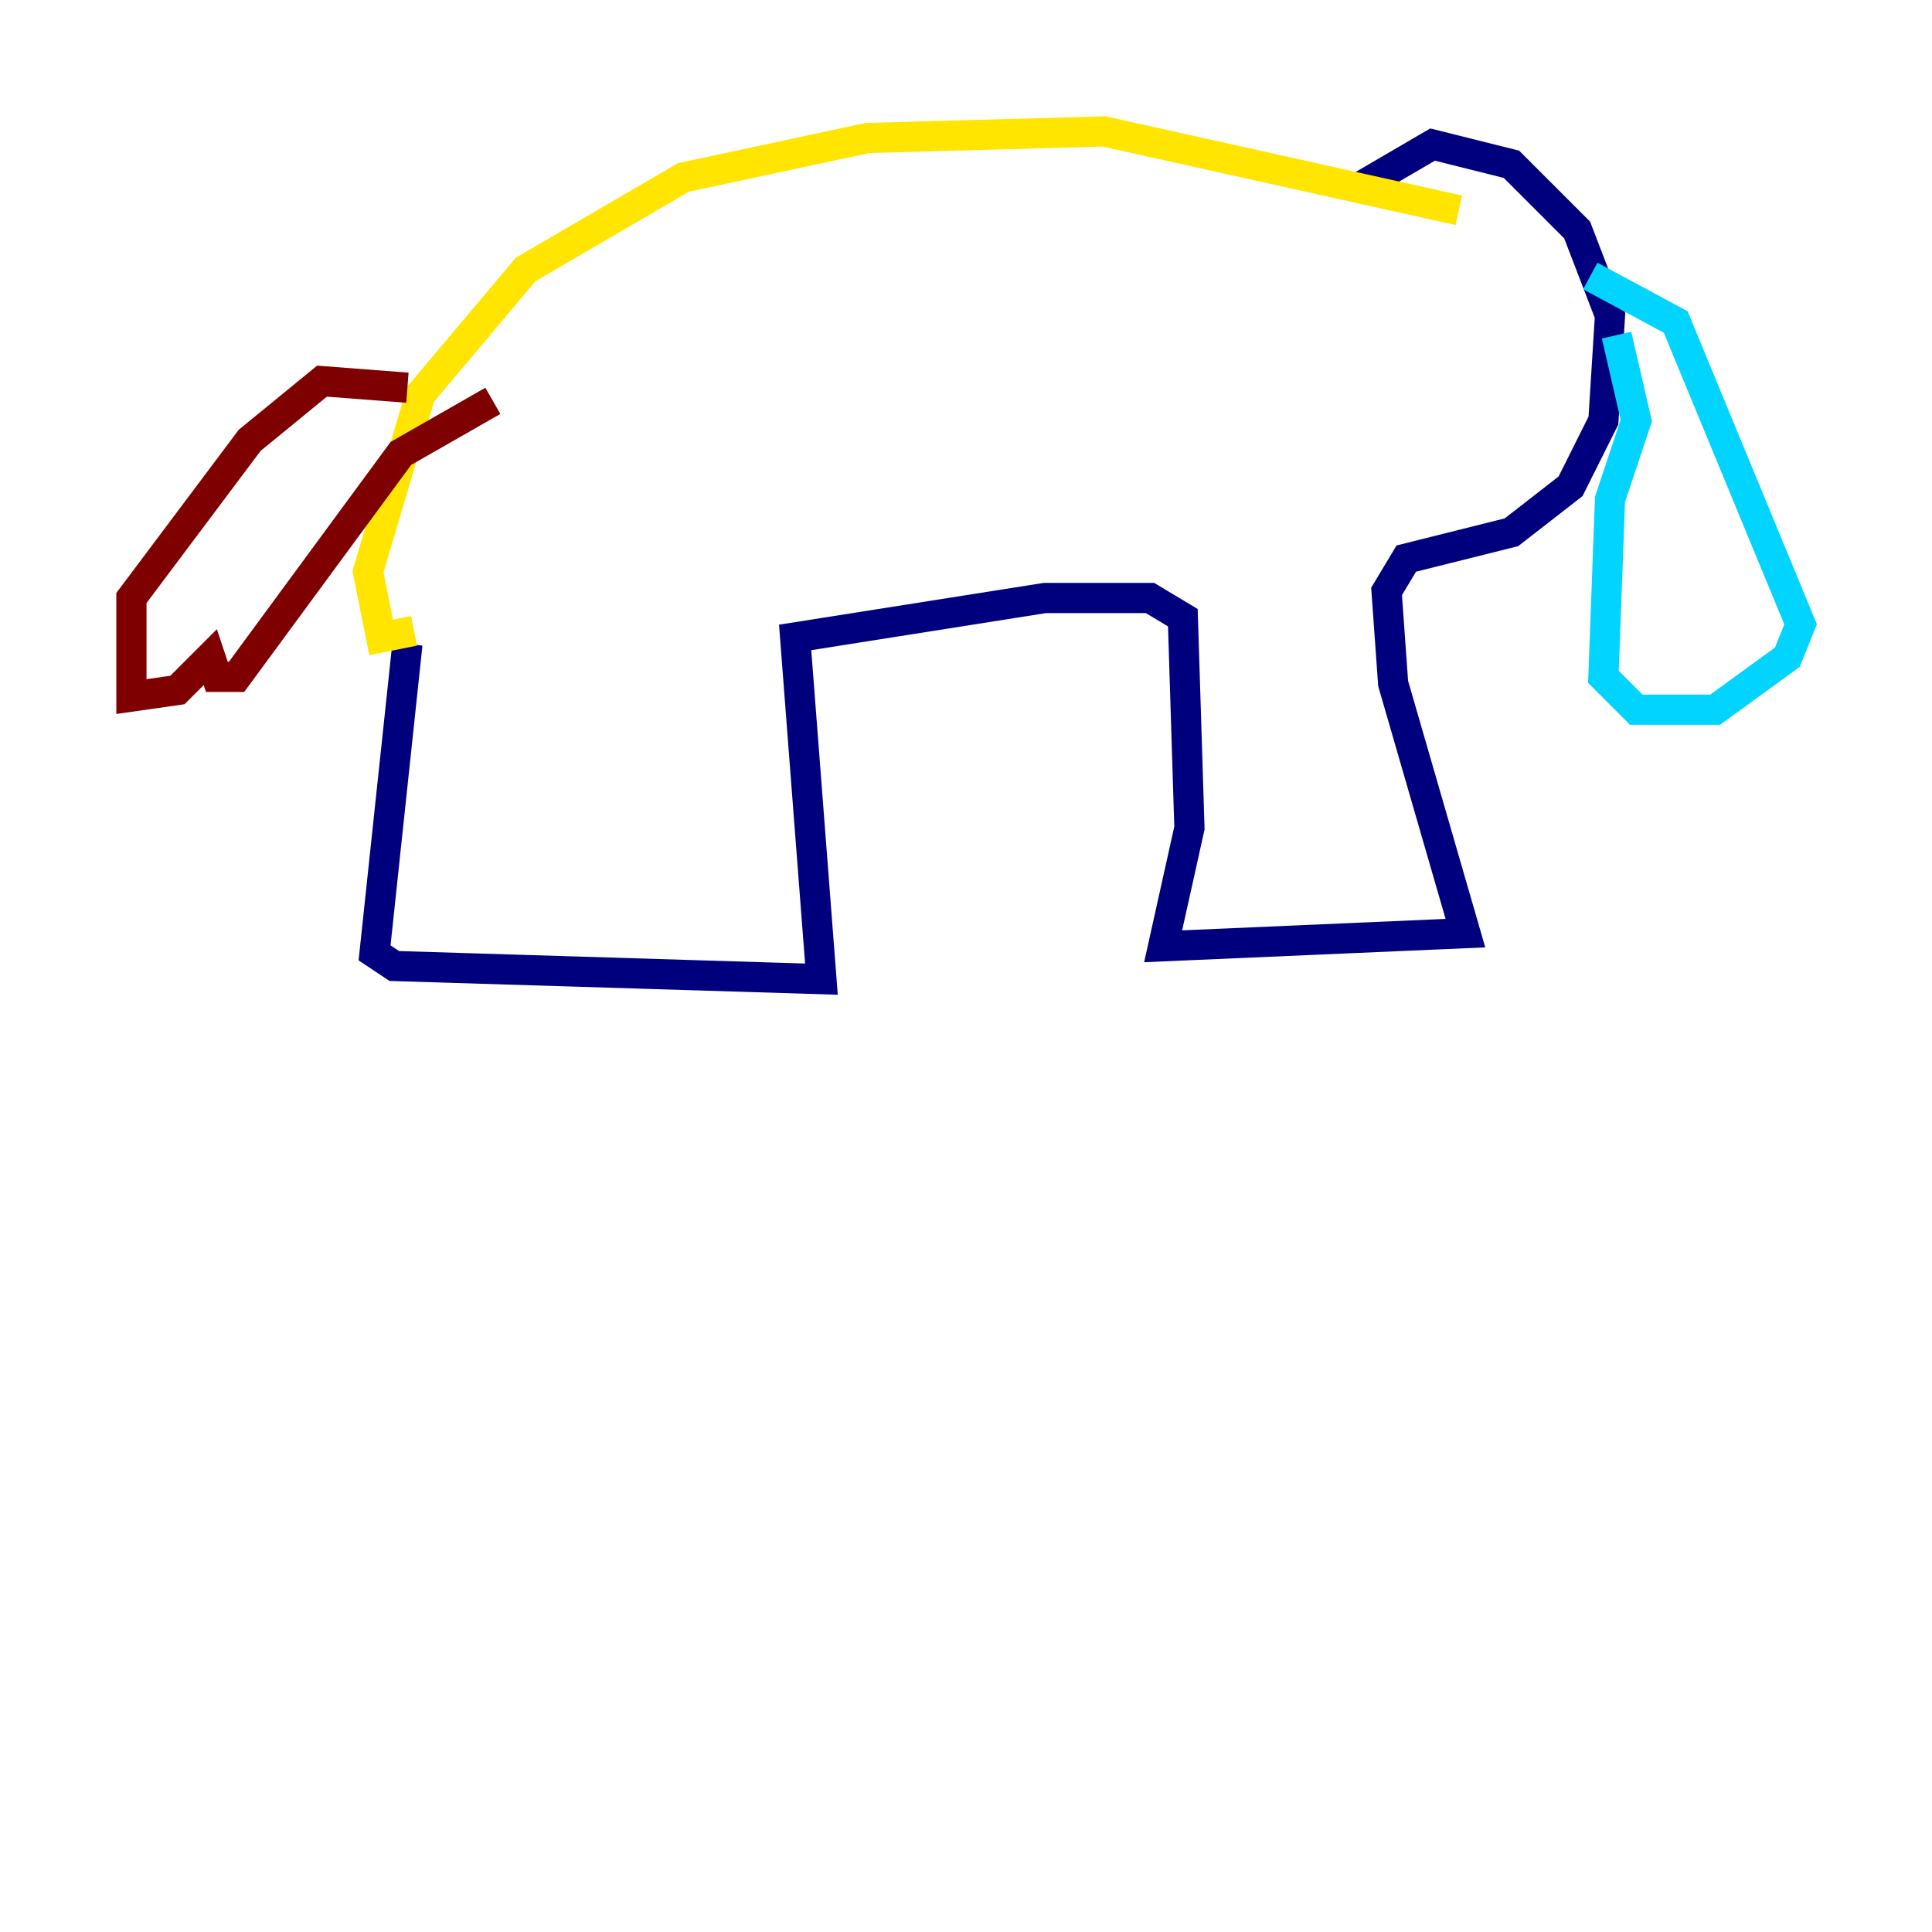 <?xml version="1.0" encoding="utf-8" ?>
<svg baseProfile="tiny" height="128" version="1.2" viewBox="0,0,128,128" width="128" xmlns="http://www.w3.org/2000/svg" xmlns:ev="http://www.w3.org/2001/xml-events" xmlns:xlink="http://www.w3.org/1999/xlink"><defs /><polyline fill="none" points="26.993,42.667 24.816,63.129 26.122,64.0 54.422,64.871 52.68,42.231 69.225,39.619 76.191,39.619 78.367,40.925 78.803,54.857 77.061,62.694 97.088,61.823 92.299,45.279 91.864,39.184 93.17,37.007 100.136,35.265 104.054,32.218 106.231,27.864 106.667,20.898 104.49,15.238 100.136,10.884 94.912,9.578 89.687,12.626" stroke="#00007f" stroke-width="2" /><polyline fill="none" points="107.102,22.204 108.408,27.864 106.667,33.088 106.231,44.843 108.408,47.02 113.633,47.02 118.422,43.537 119.293,41.361 111.02,21.333 105.361,18.286" stroke="#00d4ff" stroke-width="2" /><polyline fill="none" points="27.429,41.796 25.252,42.231 24.381,37.878 27.864,26.122 34.83,17.85 45.279,11.755 57.469,9.143 73.143,8.707 96.653,13.932" stroke="#ffe500" stroke-width="2" /><polyline fill="none" points="26.993,25.687 21.333,25.252 16.544,29.17 8.707,39.619 8.707,46.15 11.755,45.714 13.932,43.537 14.367,44.843 15.674,44.843 26.558,30.041 32.653,26.558" stroke="#7f0000" stroke-width="2" /></svg>